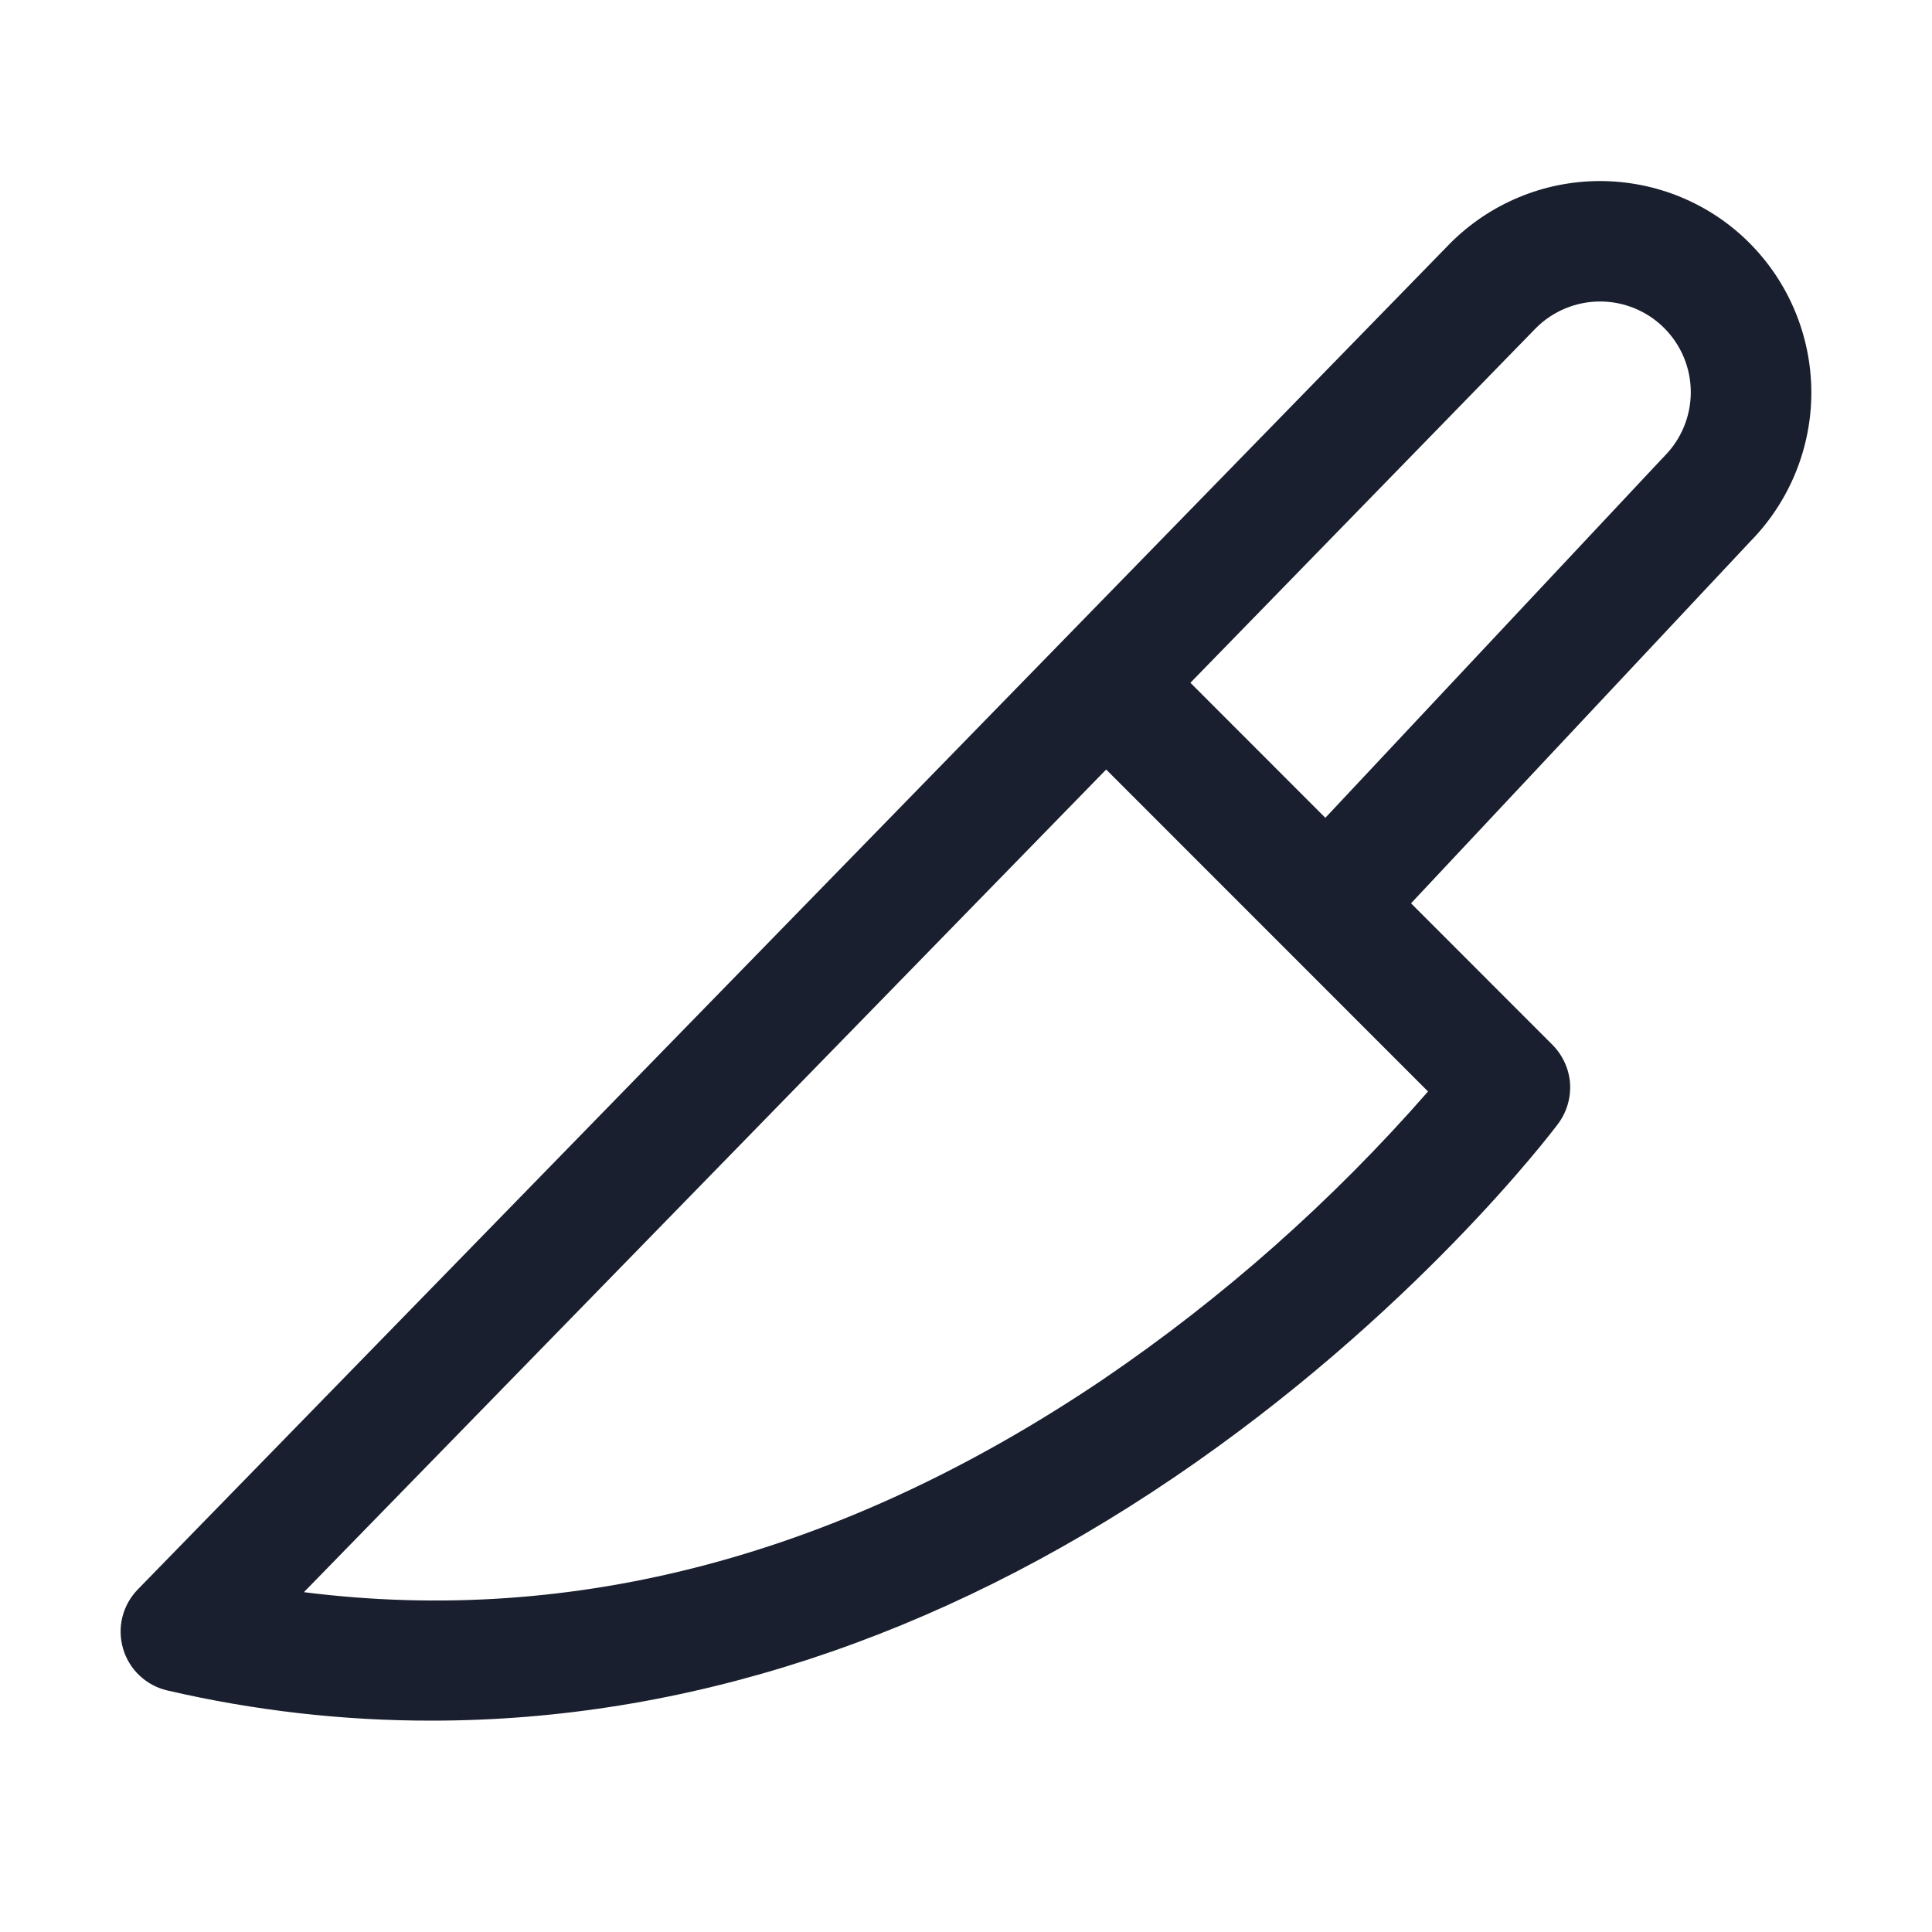 <svg width="20" height="20" viewBox="0 0 20 20" fill="none" xmlns="http://www.w3.org/2000/svg">
<path d="M18.11 2.515C17.907 2.311 17.665 2.15 17.399 2.04C17.133 1.93 16.847 1.874 16.559 1.874C16.271 1.875 15.986 1.932 15.721 2.043C15.455 2.154 15.214 2.316 15.011 2.52L1.427 16.453C1.35 16.532 1.294 16.631 1.267 16.739C1.24 16.847 1.243 16.96 1.274 17.067C1.305 17.173 1.364 17.27 1.445 17.346C1.526 17.422 1.626 17.475 1.734 17.5C2.631 17.708 3.548 17.813 4.469 17.812C7.08 17.812 9.694 16.962 12.151 15.296C14.631 13.614 16.069 11.714 16.129 11.634C16.219 11.513 16.263 11.364 16.253 11.214C16.242 11.064 16.177 10.923 16.071 10.816L14.607 9.351L18.123 5.601C18.527 5.188 18.753 4.633 18.751 4.055C18.748 3.477 18.518 2.924 18.11 2.515ZM14.783 11.299C13.792 12.433 12.66 13.436 11.415 14.282C8.722 16.098 5.946 16.837 3.146 16.482L11.451 7.966L14.783 11.299ZM17.227 4.727L17.212 4.741L13.72 8.466L12.323 7.068L15.9 3.396C16.076 3.22 16.315 3.121 16.564 3.121C16.813 3.121 17.052 3.22 17.228 3.396C17.404 3.572 17.503 3.811 17.503 4.06C17.503 4.309 17.404 4.548 17.228 4.724L17.227 4.727Z" fill="#191F2E"/>
</svg>

